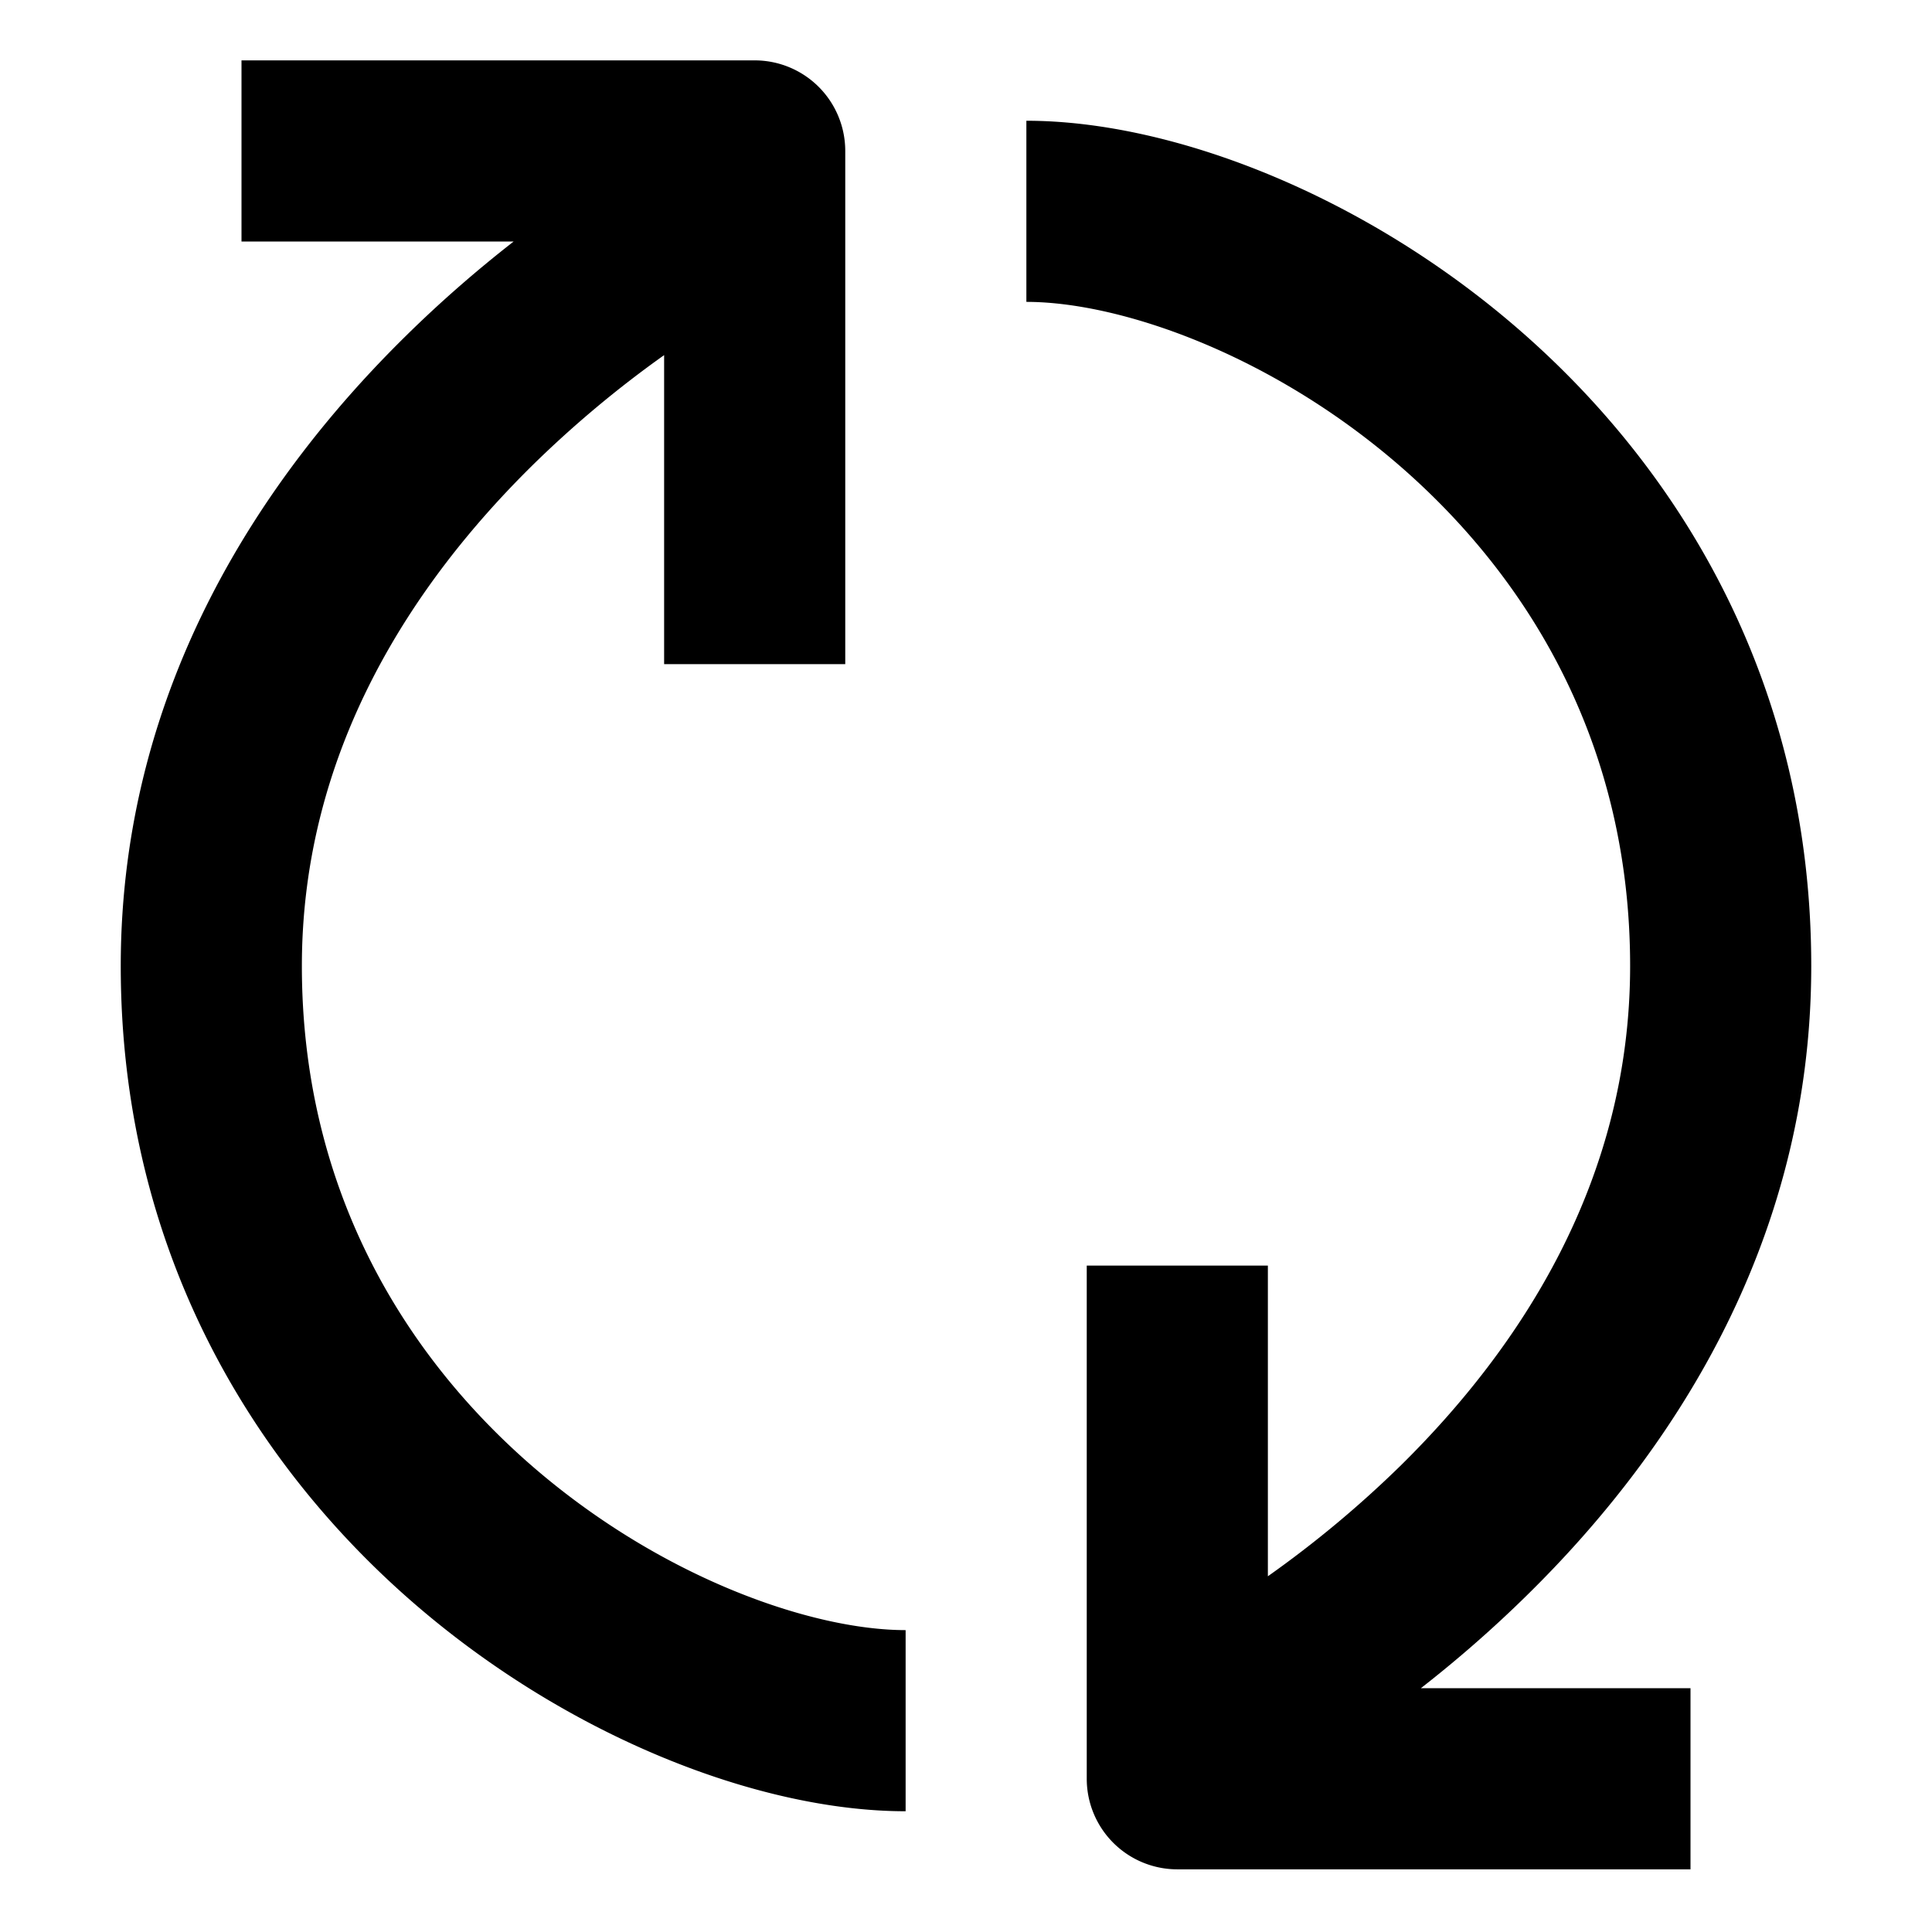 <svg width="16" height="16" fill="none" viewBox="0 0 16 16"><path fill="currentcolor" fill-rule="evenodd" d="M2 .5h4.25a.75.75 0 0 1 .75.75V5.5H5.5V2.941a9 9 0 0 0-1.094.916C3.42 4.83 2.5 6.214 2.5 8c0 1.813.817 3.18 1.871 4.11 1.079.95 2.346 1.39 3.129 1.39V15c-1.217 0-2.825-.623-4.121-1.765C2.058 12.07 1 10.312 1 8c0-2.339 1.21-4.084 2.354-5.211.308-.304.615-.567.9-.789H2zm10.621 2.266C13.942 3.93 15 5.688 15 8c0 2.338-1.204 4.079-2.344 5.201-.304.3-.607.56-.889.78H14v1.5H9.75a.75.75 0 0 1-.75-.75v-4.25h1.5v2.573a9 9 0 0 0 1.104-.921C12.584 11.166 13.5 9.787 13.5 8c0-1.813-.817-3.18-1.871-4.11C10.551 2.94 9.283 2.5 8.5 2.5V1c1.217 0 2.825.623 4.121 1.766" clip-rule="evenodd"/></svg>